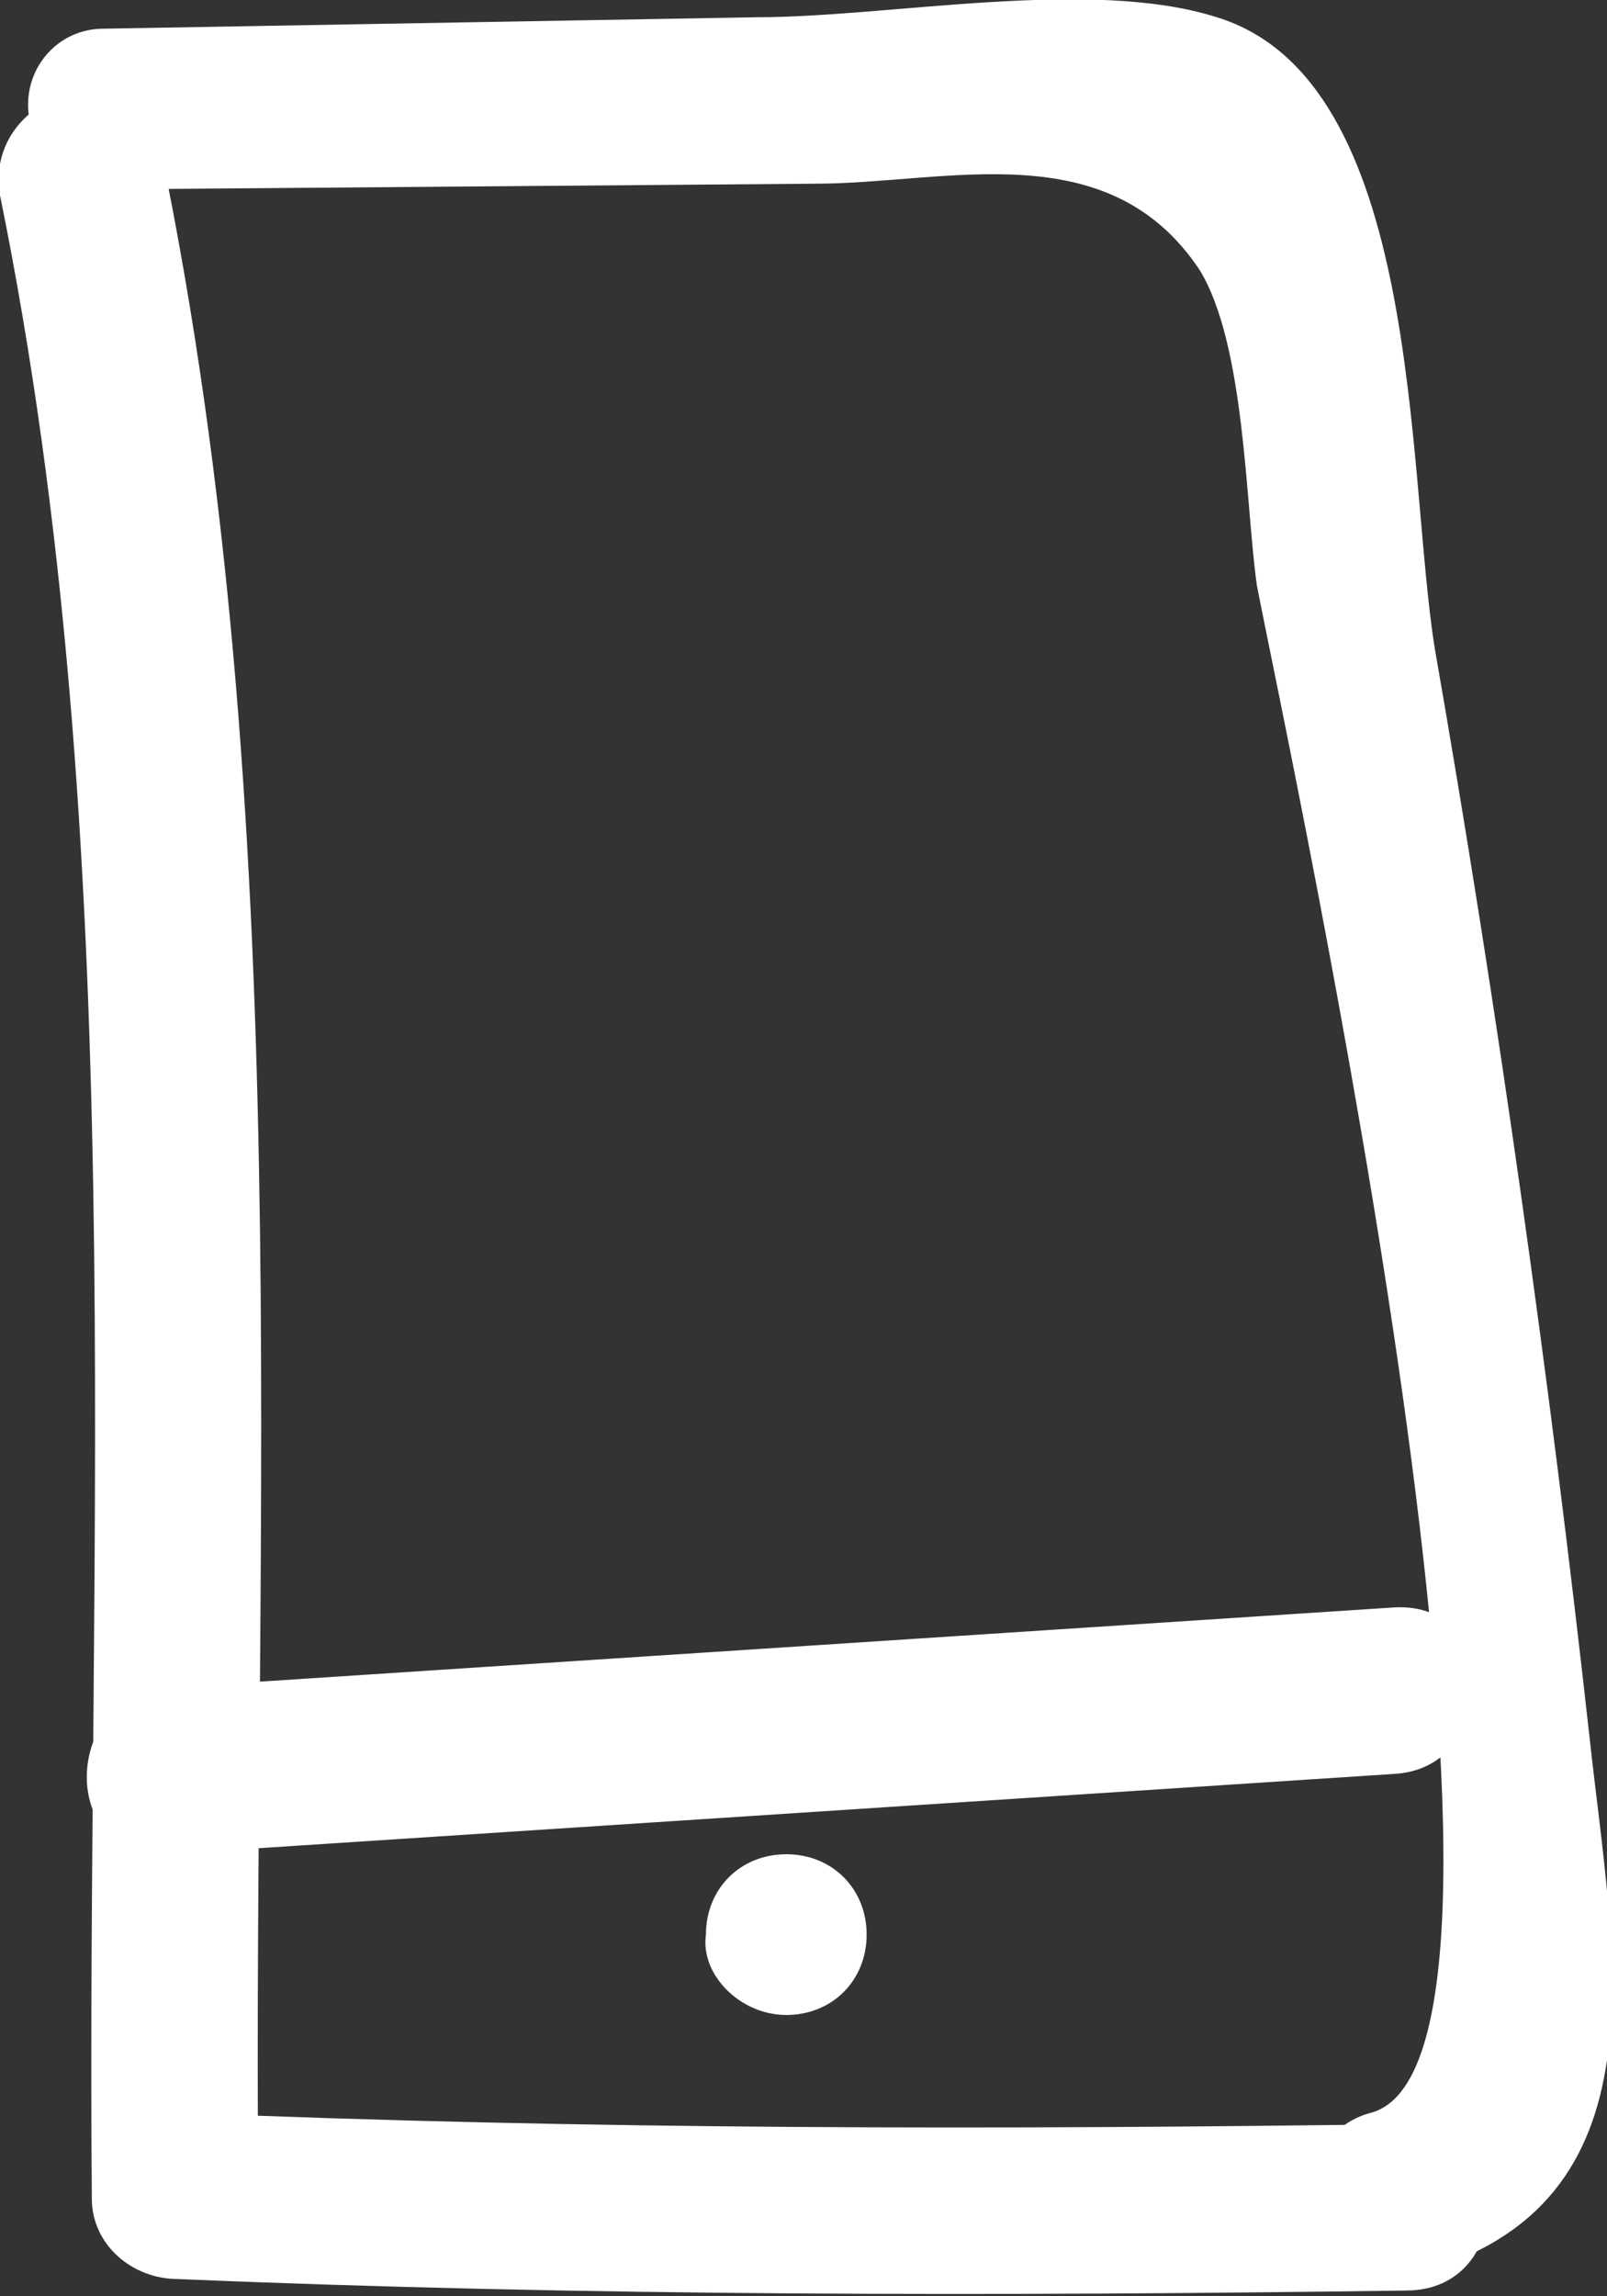<?xml version="1.0" encoding="utf-8"?>
<!-- Generator: Adobe Illustrator 24.0.2, SVG Export Plug-In . SVG Version: 6.00 Build 0)  -->
<svg version="1.1" id="Capa_1" xmlns="http://www.w3.org/2000/svg" xmlns:xlink="http://www.w3.org/1999/xlink" x="0px" y="0px"
	 viewBox="0 0 28 40" style="enable-background:new 0 0 28 40;" xml:space="preserve">
<rect x="0" y="0" width="28" height="40" fill="#333333" stroke="none"/>
<style type="text/css">
	.st0{fill:#FFFFFF;}
</style>
<title>cel</title>
<g id="Capa_2_1_">
	<g id="Capa_1-2">
		<path class="st0" d="M0,3.4c2.3,11.3,1.5,23.3,1.6,34.9c0,0.8,0.7,1.4,1.5,1.4c7.1,0.3,14.3,0.3,21.4,0.2c1.9,0,1.9-2.9,0-2.9
			c-7.1,0.1-14.3,0.1-21.4-0.2l1.4,1.4c-0.1-11.8,0.7-24-1.7-35.6C2.4,0.8-0.3,1.6,0,3.4z"/>
		<path class="st0" d="M1.8,3.3l12.4-0.1c2.3,0,5.1-0.9,6.7,1.5c0.8,1.3,0.8,4.1,1,5.5c0.6,3.1,5.5,25.6,2,26.6
			c-0.8,0.2-1.2,1-1,1.8c0.2,0.8,1,1.2,1.8,1c4.4-1.2,3.4-5.6,3-9.3C27,24,26.1,17.6,25,11.3c-0.5-3.1-0.2-9.9-3.8-11
			c-2.2-0.7-5.7,0-8,0L1.8,0.5C1,0.5,0.4,1.2,0.5,2C0.5,2.7,1.1,3.3,1.8,3.3z"/>
		<path class="st0" d="M2.9,32.3l21.4-1.4c1.8-0.1,1.9-3,0-2.9L2.9,29.4C1.1,29.5,1,32.4,2.9,32.3z"/>
		<path class="st0" d="M13.7,35.1c0.8,0,1.4-0.6,1.4-1.4c0-0.8-0.6-1.4-1.4-1.4l0,0c-0.8,0-1.4,0.6-1.4,1.4
			C12.2,34.4,12.9,35.1,13.7,35.1z"/>
	</g>
</g>
</svg>
